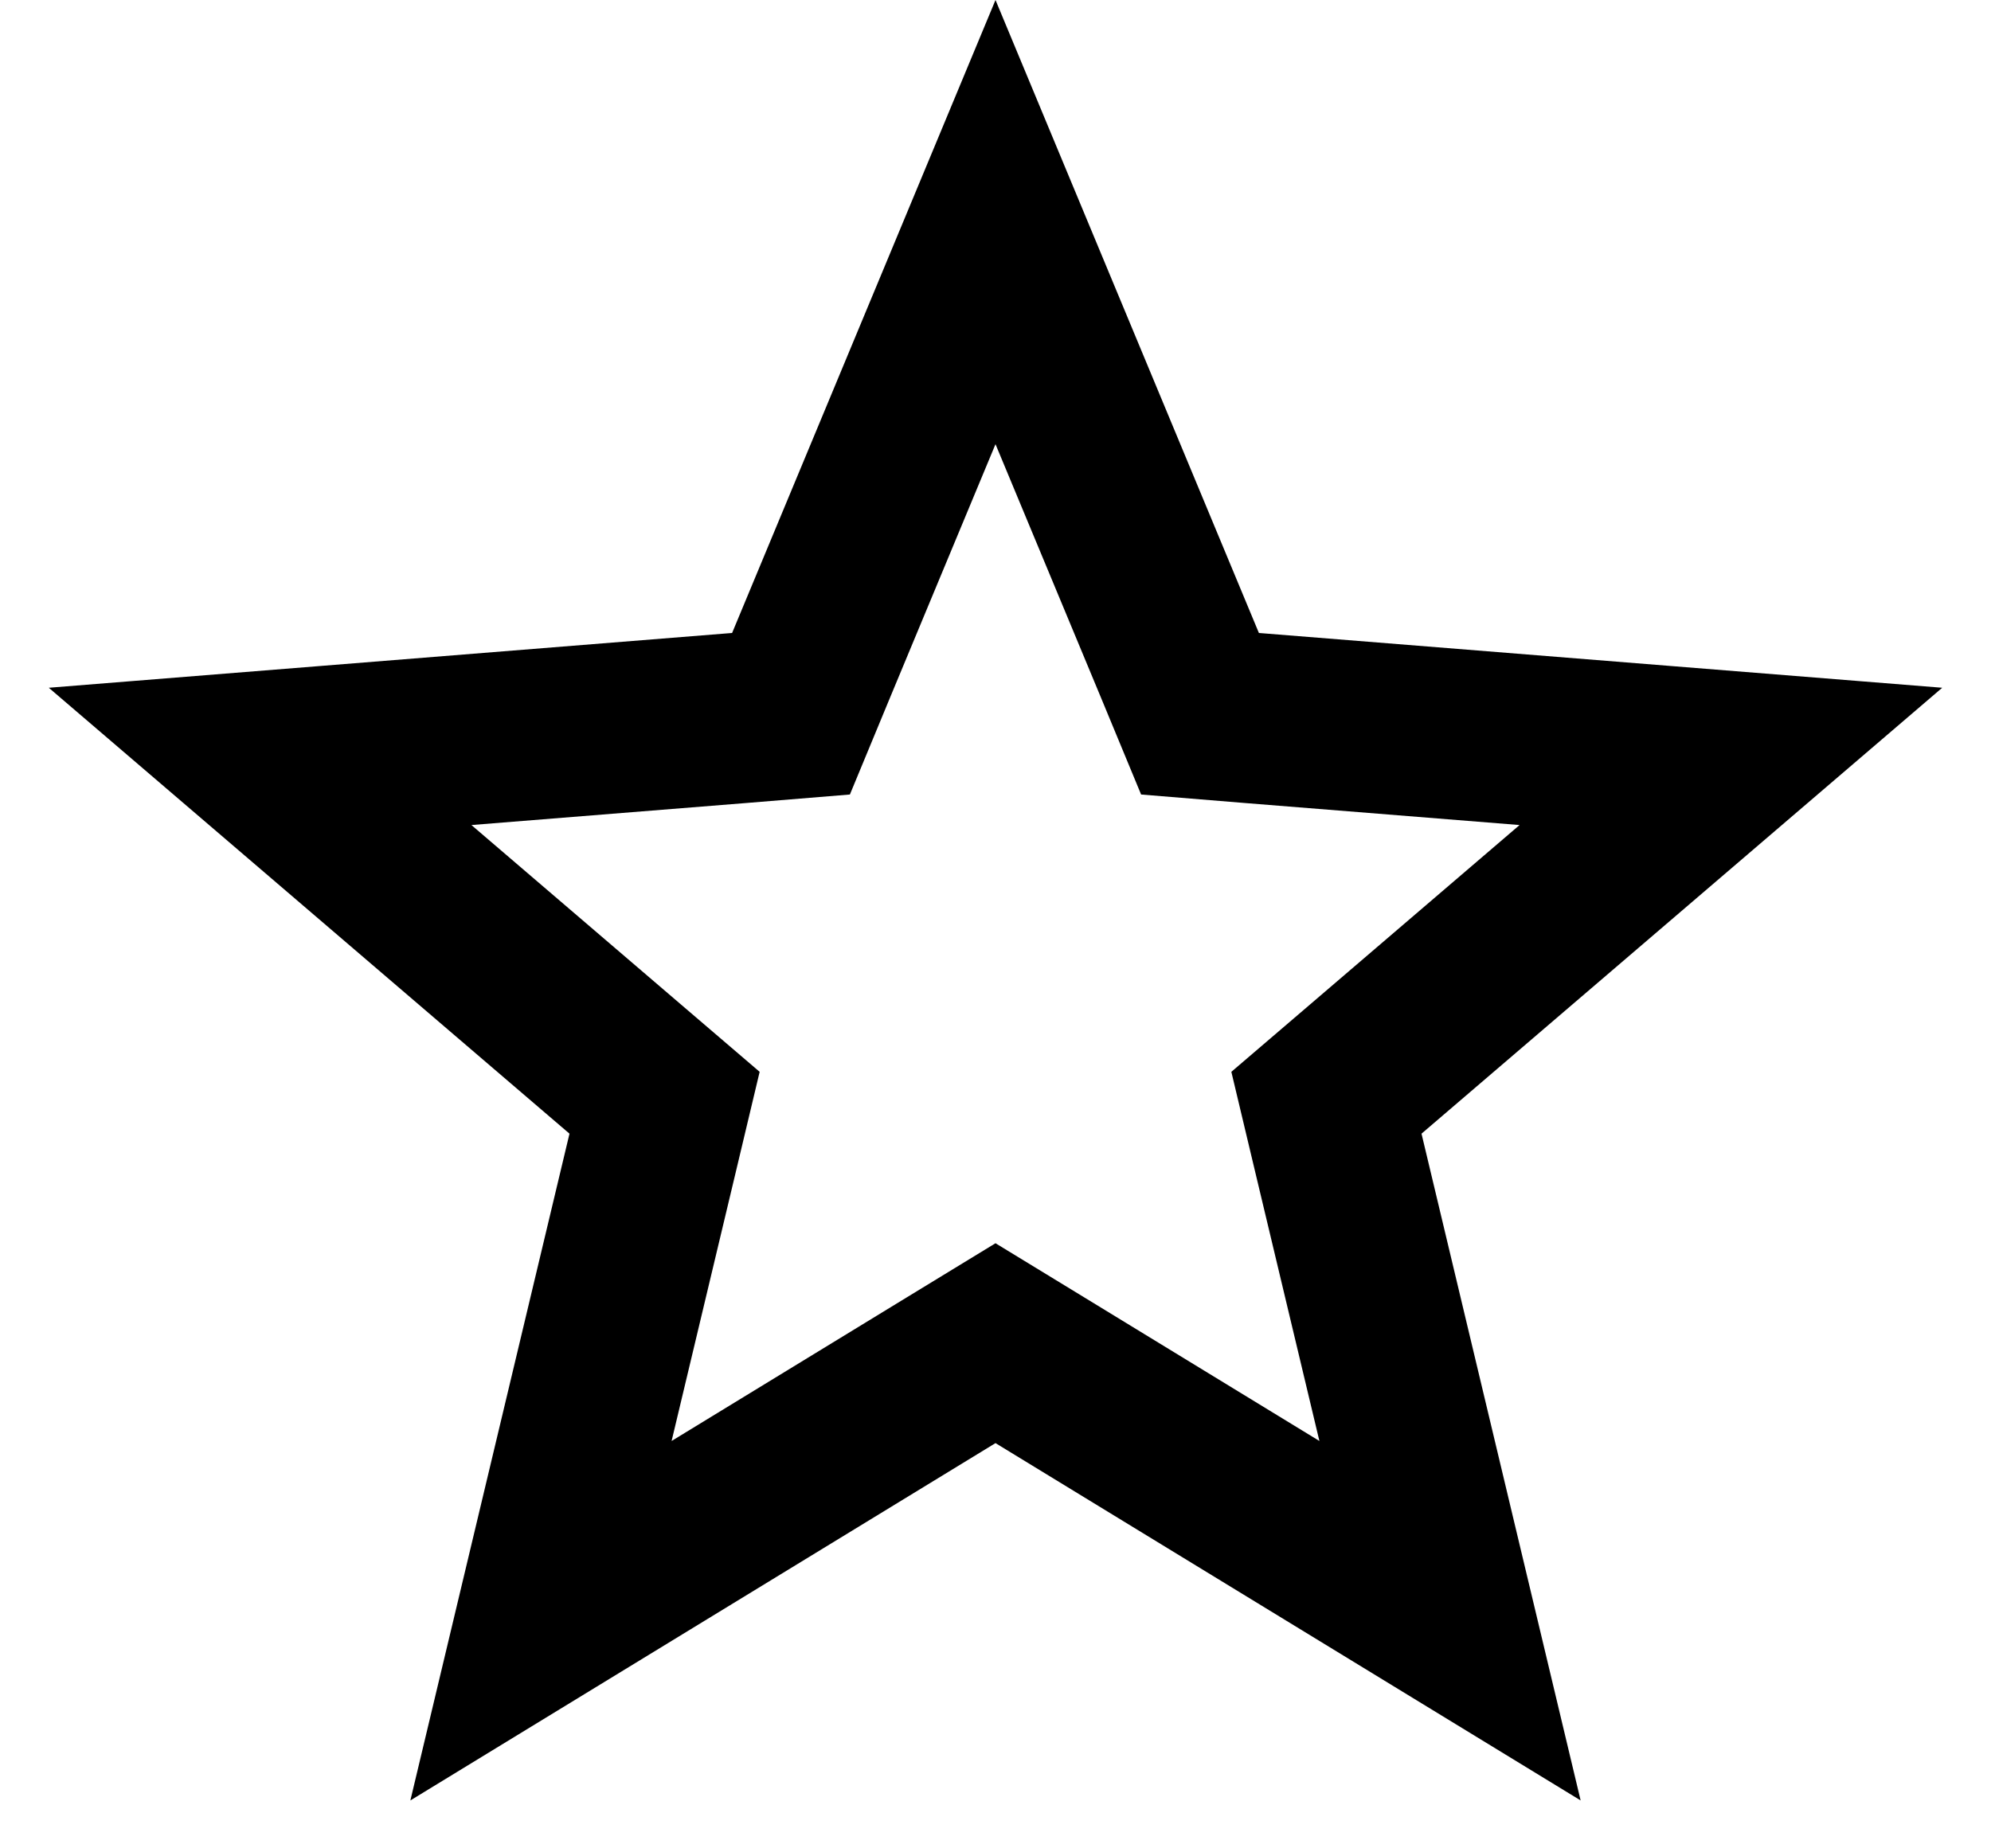 <svg width="14" height="13" viewBox="0 0 14 13" fill="none" xmlns="http://www.w3.org/2000/svg">
<path d="M7 1.562L8.298 4.682L8.438 5.02L8.804 5.05L12.171 5.32L9.605 7.518L9.327 7.756L9.412 8.113L10.196 11.399L7.313 9.638L7 9.447L6.687 9.638L3.804 11.399L4.588 8.113L4.673 7.756L4.395 7.518L1.829 5.32L5.196 5.05L5.562 5.02L5.702 4.682L7 1.562Z" stroke="black" stroke-width="1.2"/>
</svg>
